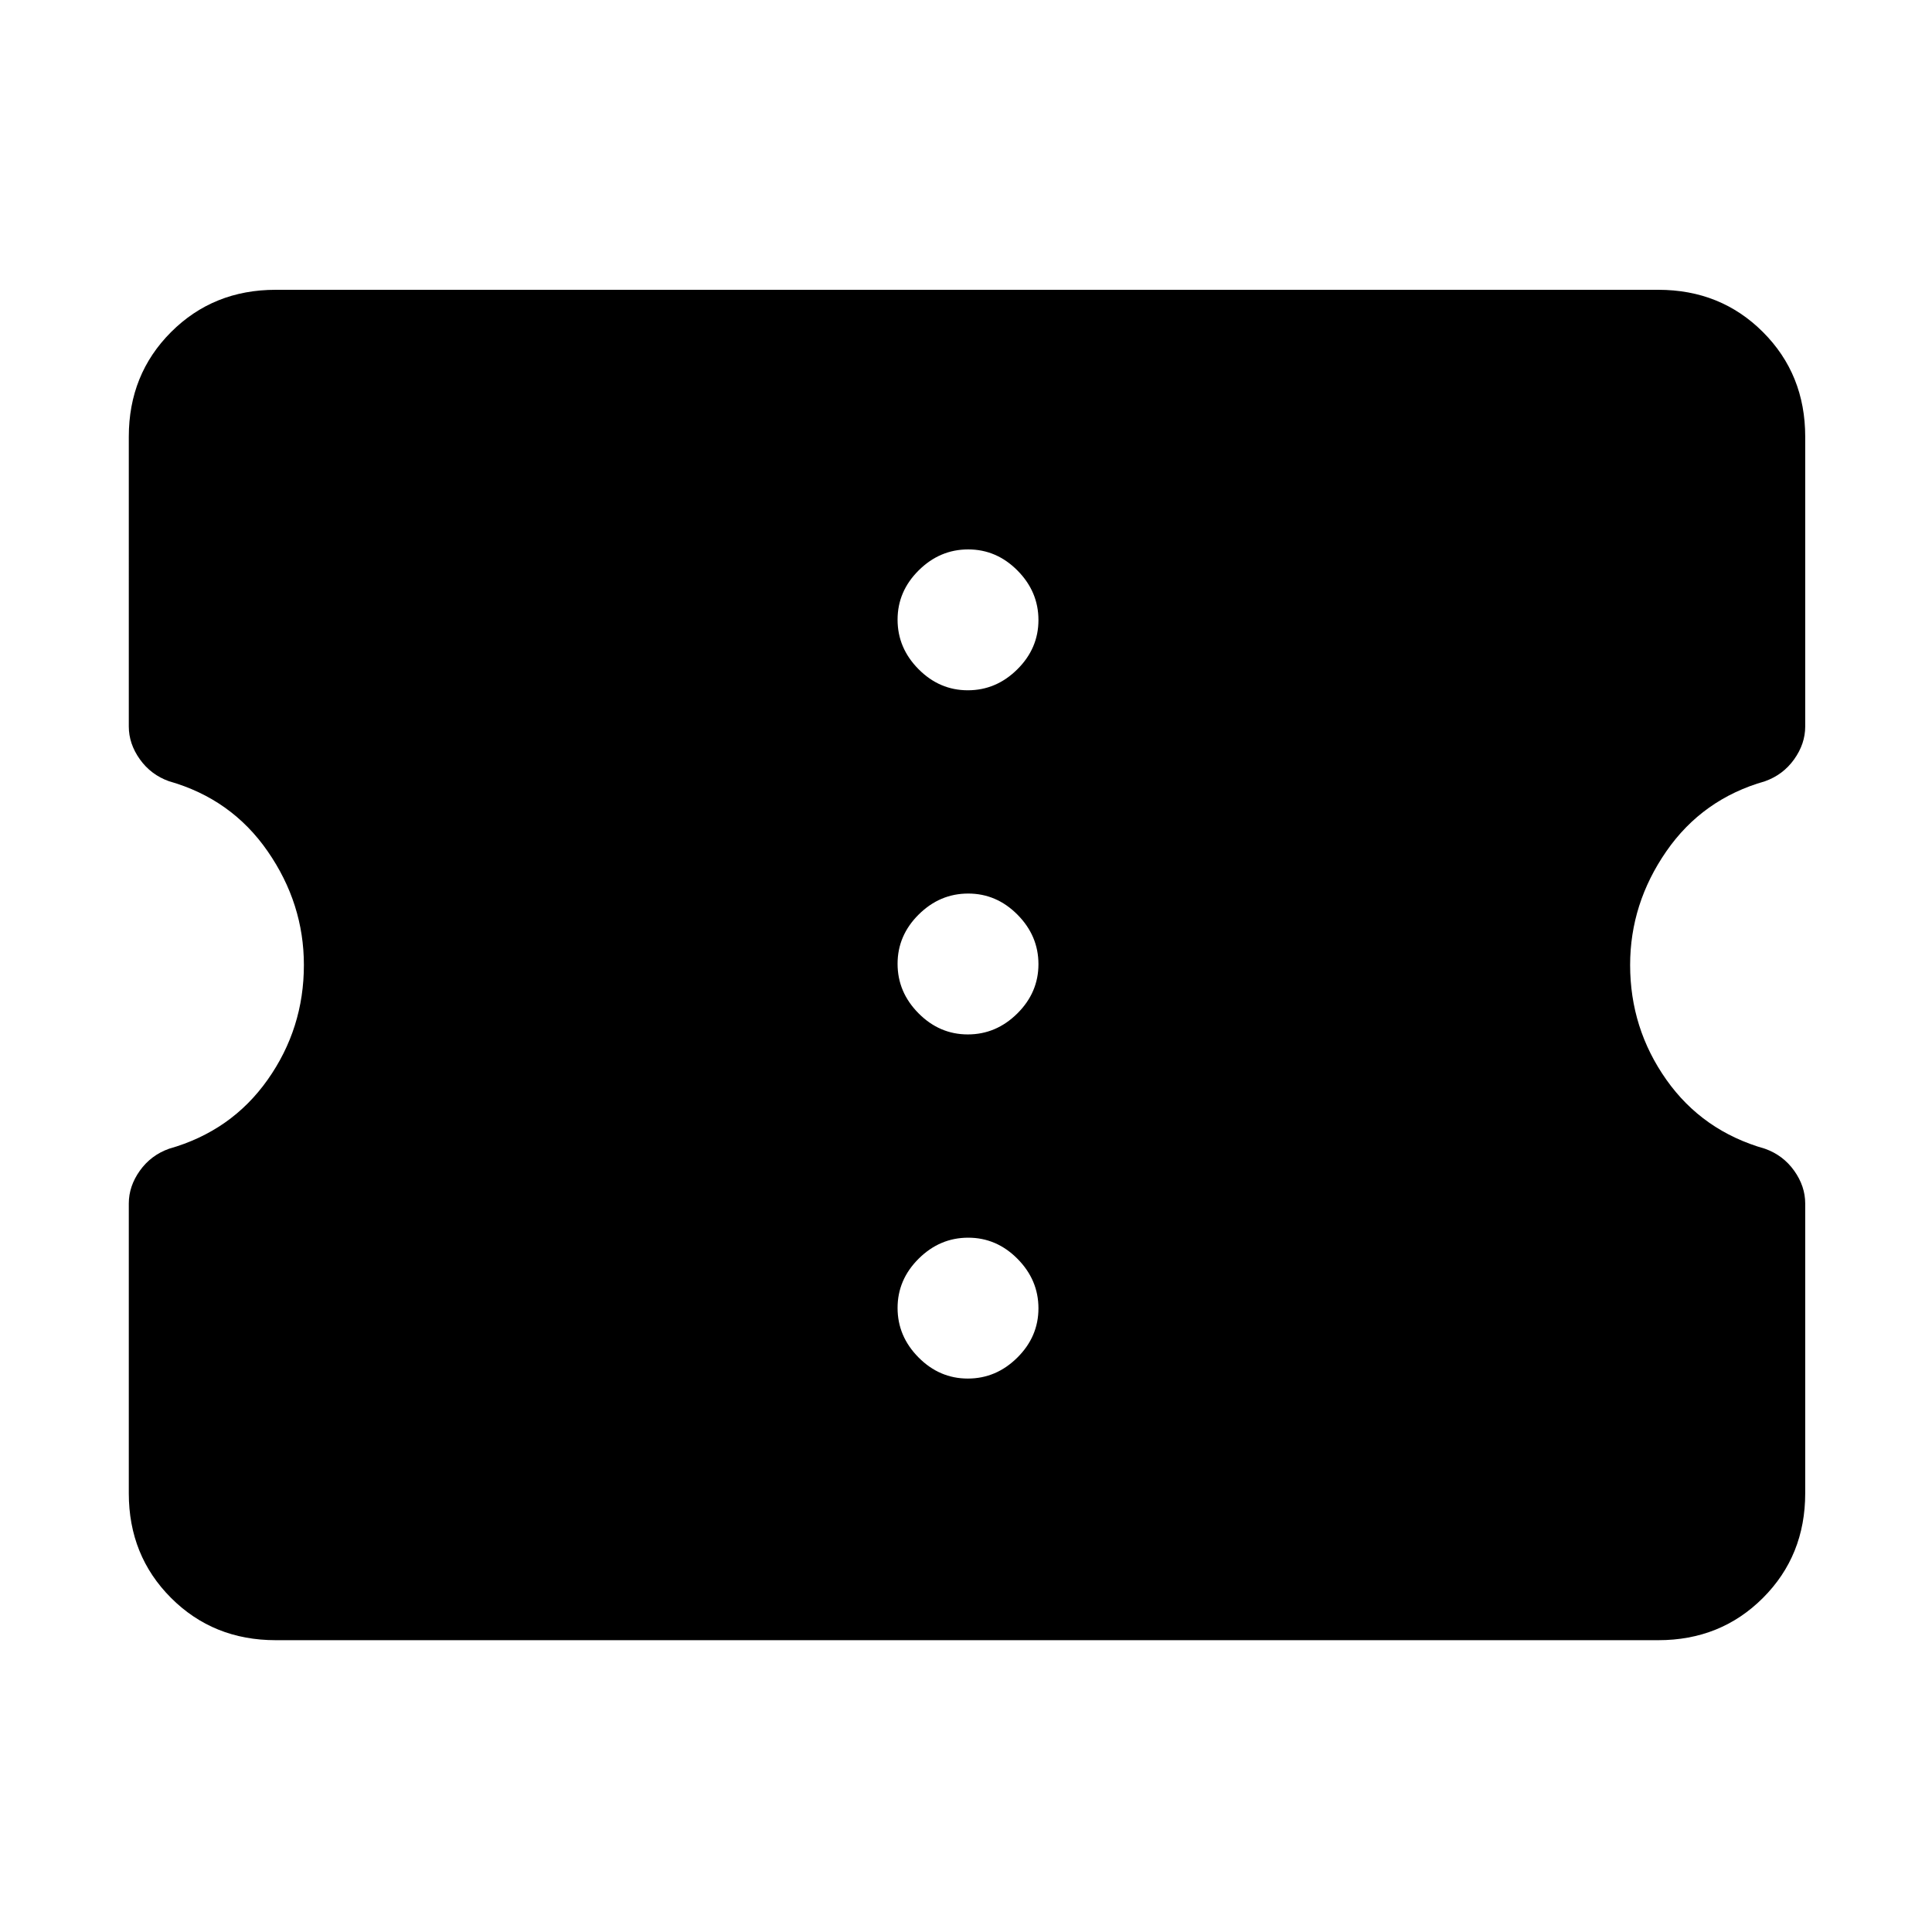 <svg xmlns="http://www.w3.org/2000/svg" height="48" viewBox="0 -960 960 960" width="48"><path d="M137-145q-31 0-52-21t-21-52v-143.98q0-8.61 5.5-16.32Q75-386 84-389.2q31-8.8 49-34.3 18-25.5 18-57 0-30.5-18-56.5t-49-34.8q-9-3.2-14.5-10.9-5.5-7.71-5.5-16.32V-743q0-31 21-52t52-21h687q31 0 52 21t21 52v143.98q0 8.61-5.5 16.32-5.5 7.7-14.5 10.9-31 8.8-49 34.8-18 26-18 56.5 0 31.5 18 57t49 34.3q9 3.2 14.5 10.9 5.5 7.71 5.5 16.32V-218q0 31-21 52t-52 21H137Zm343.91-130q14.09 0 24.59-10.41t10.5-24.5q0-14.09-10.41-24.59t-24.5-10.5q-14.09 0-24.59 10.41t-10.5 24.5q0 14.09 10.41 24.59t24.5 10.5Zm0-171q14.09 0 24.59-10.41t10.5-24.5q0-14.09-10.41-24.59t-24.5-10.5q-14.09 0-24.59 10.41t-10.5 24.5q0 14.09 10.41 24.59t24.5 10.5Zm0-171q14.09 0 24.59-10.41t10.5-24.5q0-14.09-10.41-24.59t-24.5-10.5q-14.09 0-24.59 10.41t-10.5 24.5q0 14.09 10.41 24.59t24.5 10.5Z"/></svg>